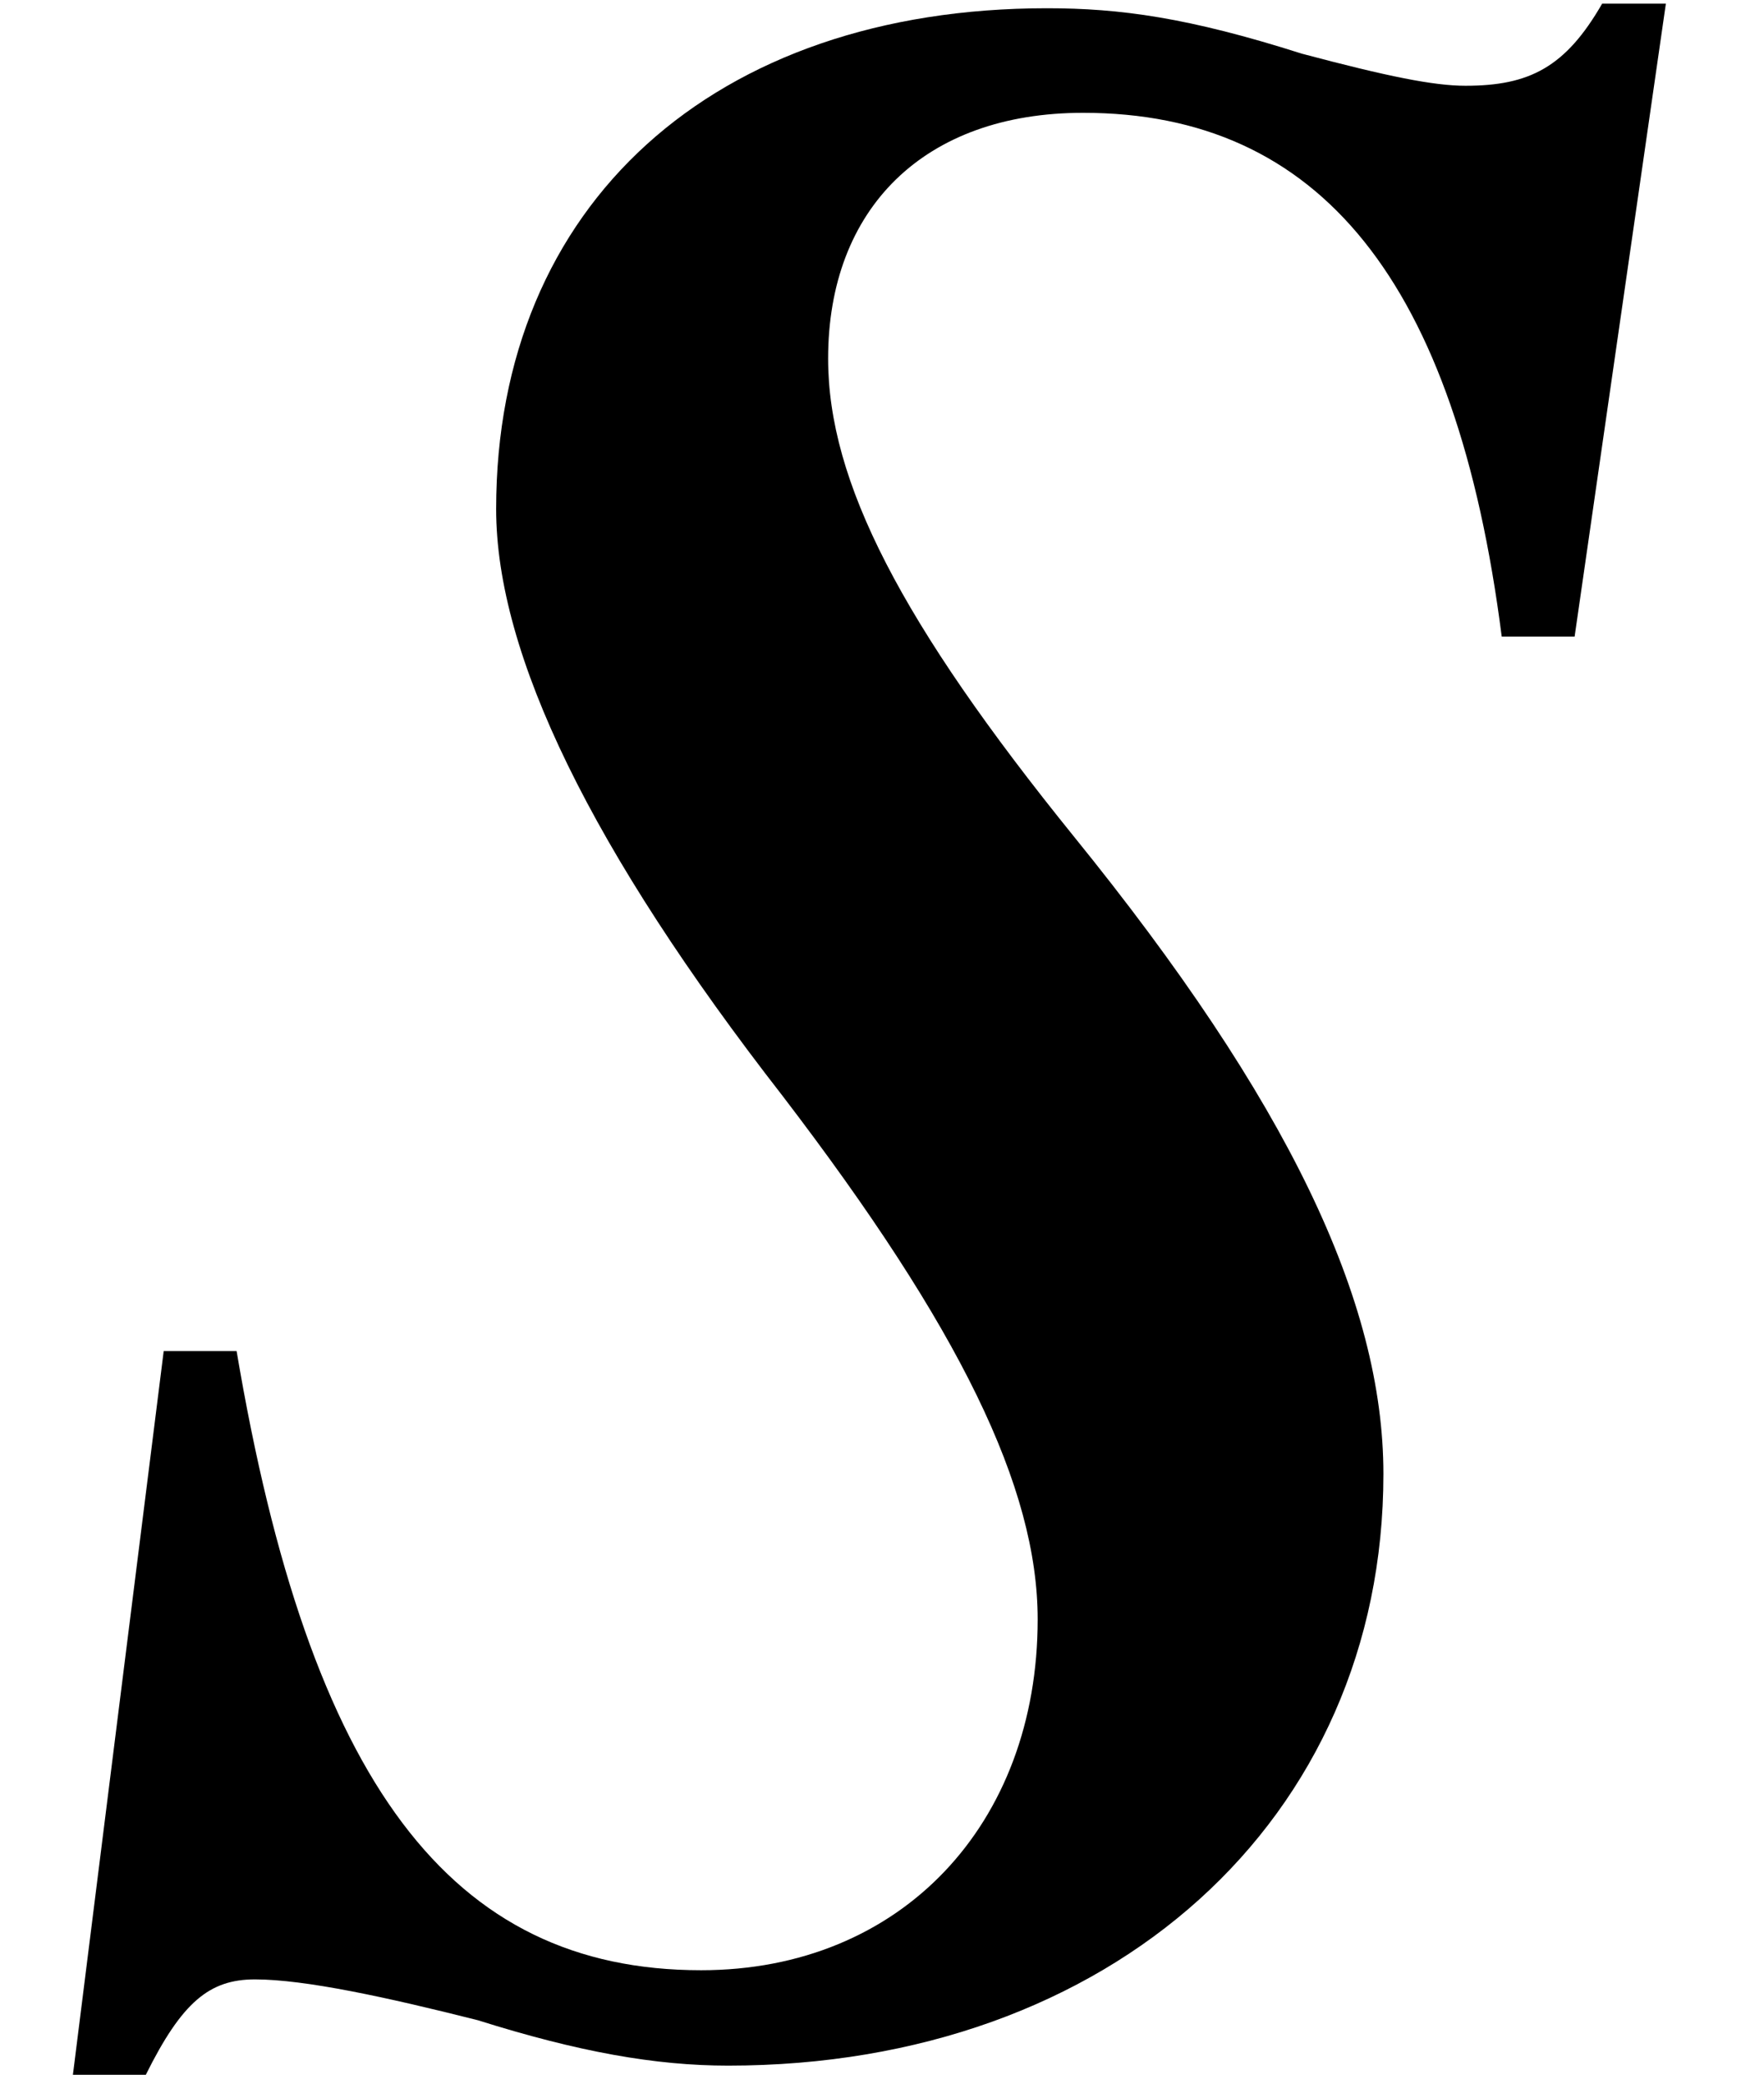 <?xml version='1.0'?>
<!-- This file was generated by dvisvgm 1.9.2 -->
<svg height='4.544pt' version='1.1' viewBox='223.949 61.611 3.847 4.544' width='3.847pt' xmlns='http://www.w3.org/2000/svg' xmlns:xlink='http://www.w3.org/1999/xlink'>
<defs>
<path d='M0.357 -1.449L0.159 0.129H0.318C0.397 -0.03 0.457 -0.079 0.556 -0.079C0.665 -0.079 0.844 -0.04 1.042 0.01C1.261 0.079 1.429 0.109 1.588 0.109C2.422 0.109 3.017 -0.427 3.017 -1.181C3.017 -1.558 2.809 -1.995 2.342 -2.571C1.965 -3.037 1.806 -3.345 1.806 -3.613C1.806 -3.94 2.015 -4.149 2.362 -4.149C2.878 -4.149 3.176 -3.782 3.275 -3.007H3.434L3.633 -4.387H3.494C3.414 -4.248 3.335 -4.208 3.196 -4.208C3.127 -4.208 3.027 -4.228 2.839 -4.278C2.591 -4.357 2.442 -4.377 2.283 -4.377C1.558 -4.377 1.082 -3.95 1.082 -3.285C1.082 -2.968 1.29 -2.541 1.707 -2.005C2.094 -1.499 2.263 -1.151 2.263 -0.864C2.263 -0.417 1.965 -0.099 1.529 -0.099C0.983 -0.099 0.675 -0.506 0.516 -1.449H0.357Z' id='g2-115'/>
</defs>
<g id='page1'>
<use x='223.949' xlink:href='#g2-115' y='66.006'/>
</g>
</svg>
